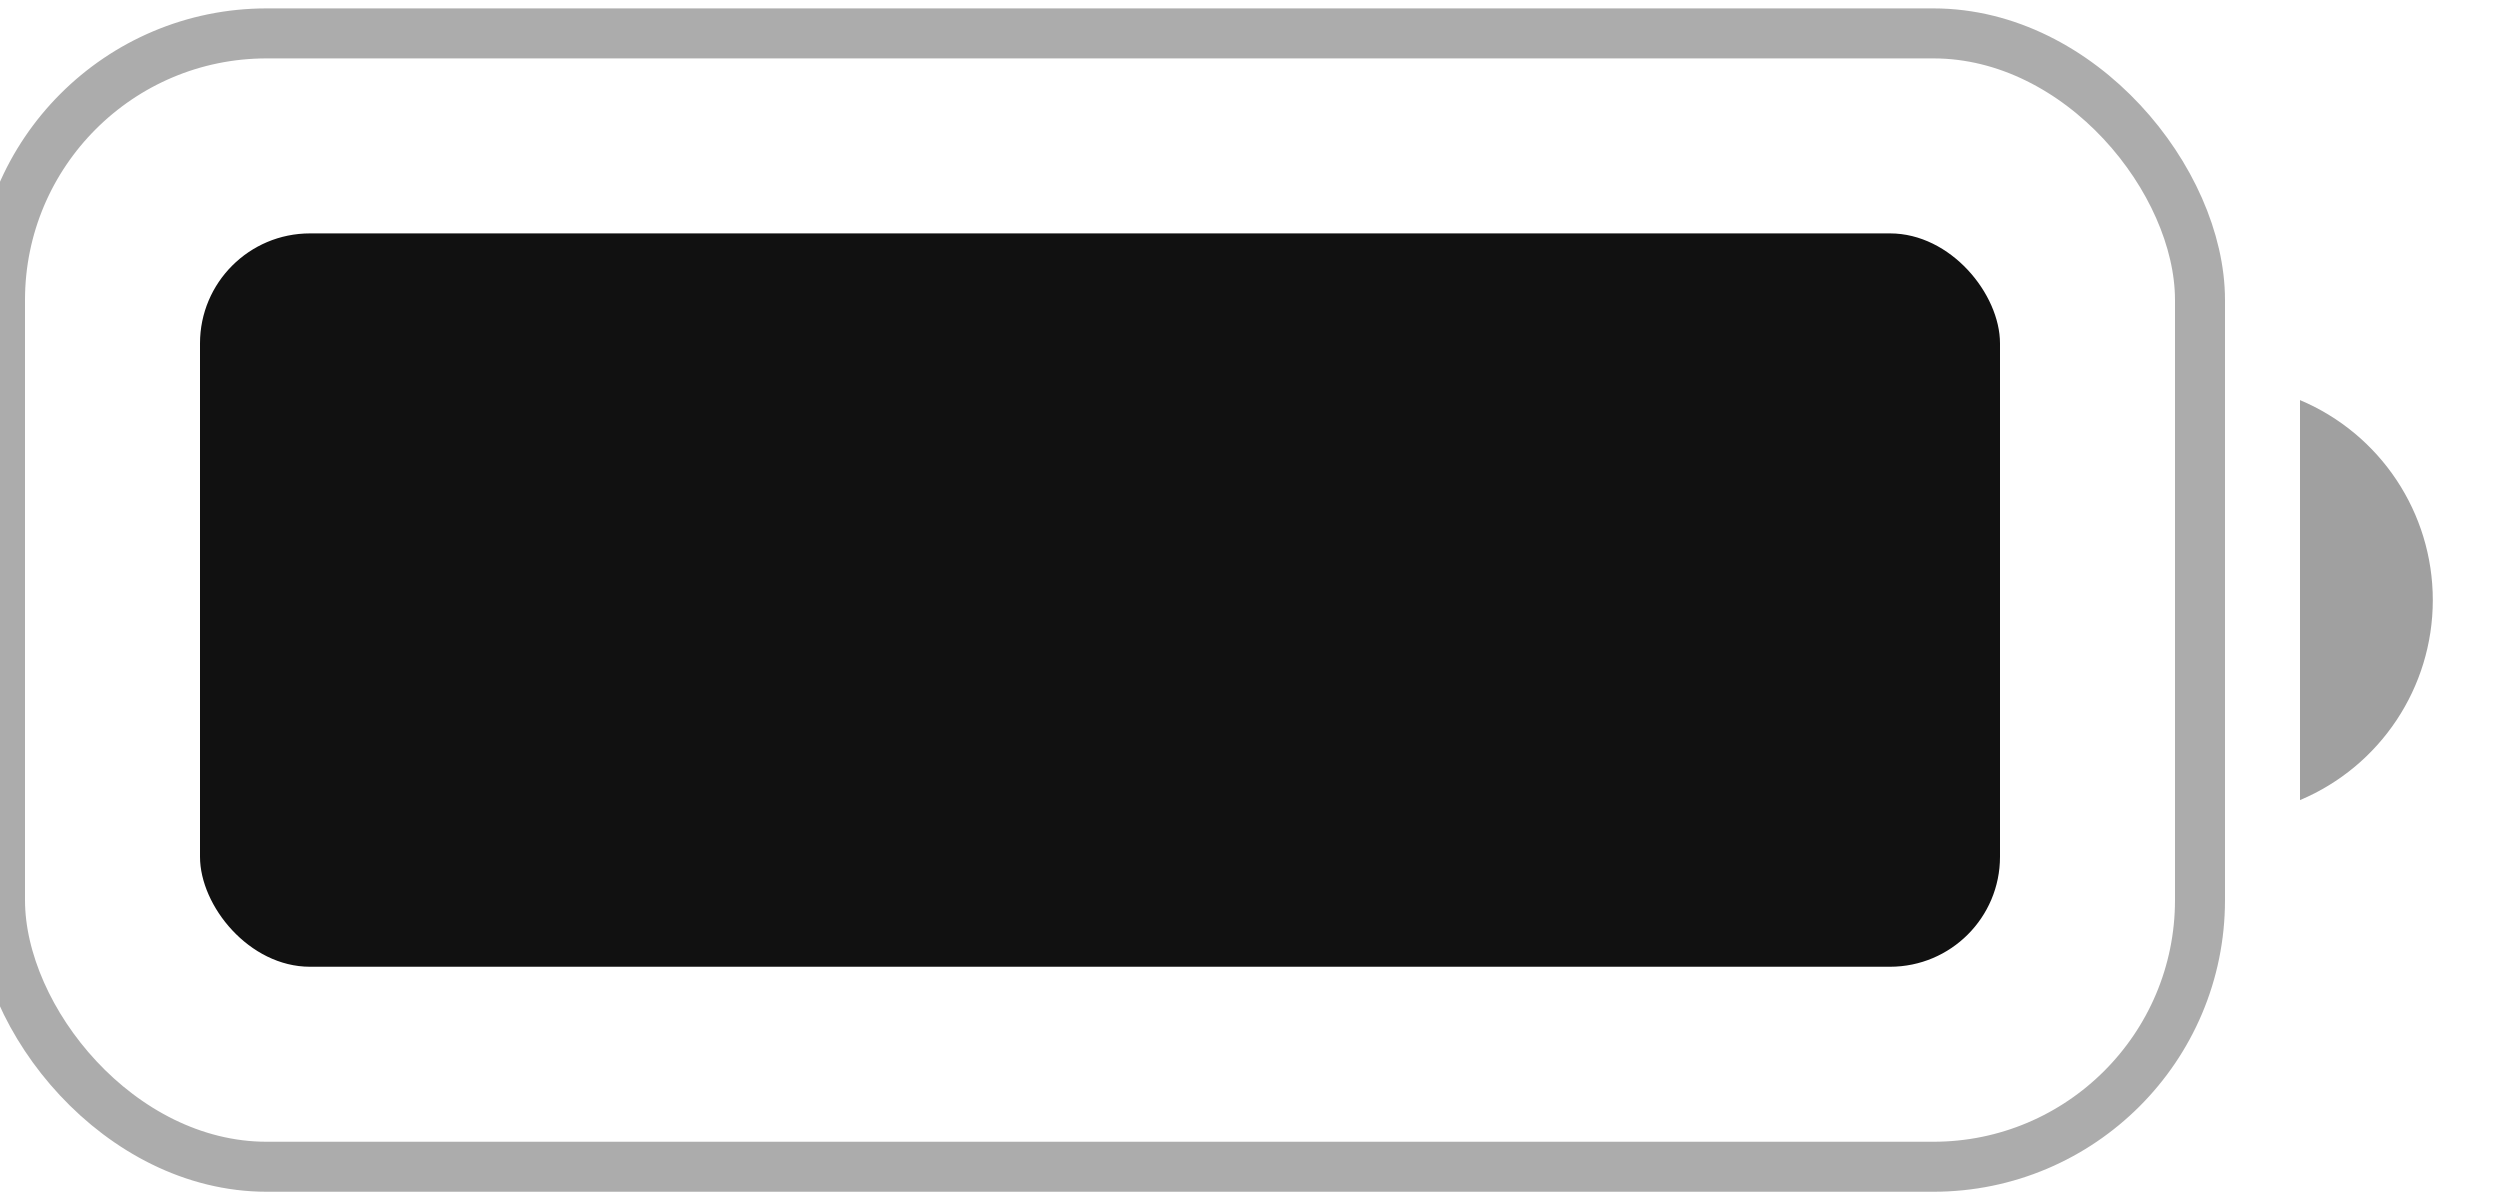 <svg width="50" height="24" viewBox="0 0 50 24" fill="none" xmlns="http://www.w3.org/2000/svg" xmlns:xlink="http://www.w3.org/1999/xlink">
<g opacity="0.35" style="isolation:isolate">
<rect  x="0" y="0.668" width="44" height="22.667" rx="5.333" stroke="#111111" stroke-width="1" stroke-miterlimit="3.999"/>
</g>
<g opacity="0.4" style="isolation:isolate">
<path d="M46,8.002L46,16.002C47.609,15.324 48.656,13.748 48.656,12.002C48.656,10.256 47.609,8.68 46,8.002Z" fill="#111111"/>
</g>
<rect  x="4" y="4.668" width="36" height="14.667" rx="2.2" fill="#111111"/>
</svg>
